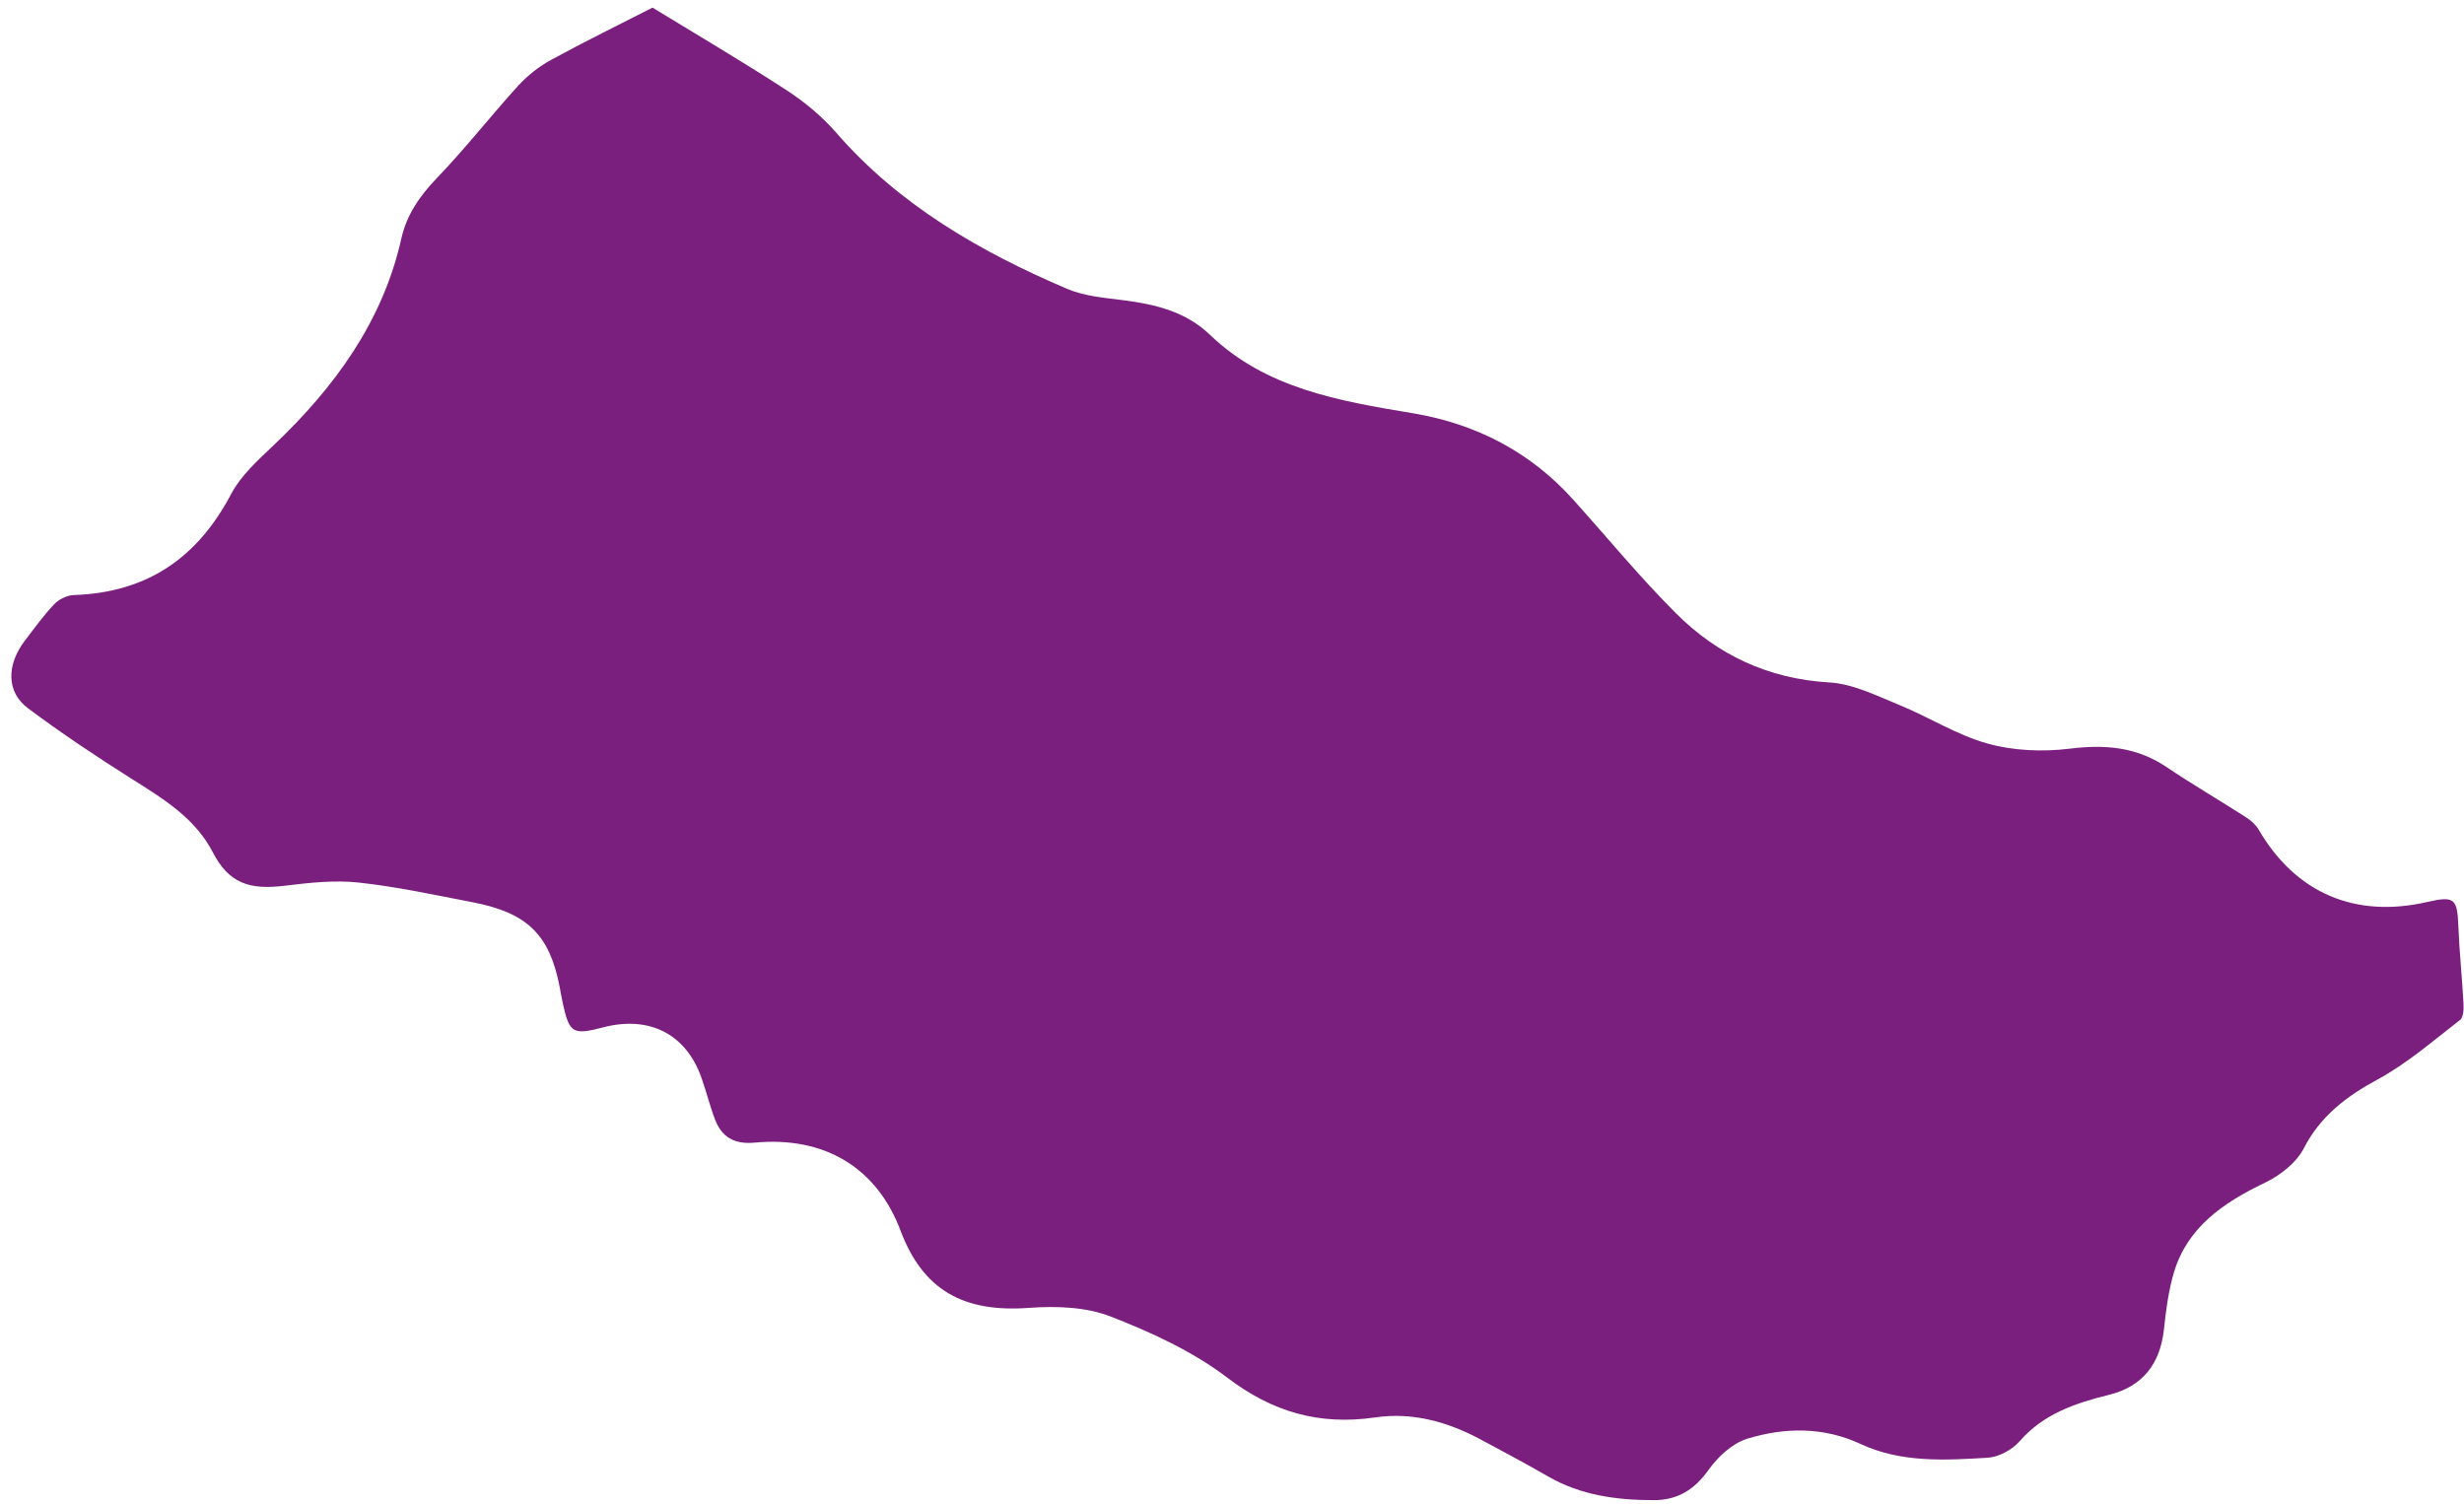 <svg width="208" height="127" viewBox="0 0 208 127" fill="none" xmlns="http://www.w3.org/2000/svg">
<path d="M55.088 0.647C58.759 2.892 62.645 5.172 66.408 7.622C67.955 8.627 69.424 9.857 70.61 11.223C75.875 17.279 82.698 21.239 90.104 24.392C91.553 25.008 93.258 25.142 94.862 25.347C97.573 25.695 100.121 26.324 102.129 28.253C106.848 32.798 113.031 33.847 119.255 34.883C124.64 35.783 129.198 38.174 132.787 42.16C135.671 45.367 138.418 48.712 141.474 51.77C144.964 55.252 149.227 57.31 154.446 57.611C156.434 57.732 158.418 58.733 160.319 59.507C162.835 60.532 165.184 62.046 167.782 62.77C169.96 63.377 172.434 63.481 174.69 63.204C177.694 62.827 180.364 63.05 182.887 64.75C185.077 66.223 187.364 67.557 189.589 68.986C190.009 69.257 190.423 69.619 190.665 70.032C193.783 75.383 198.799 77.548 204.905 76.141C207.167 75.62 207.428 75.858 207.519 78.077C207.603 80.295 207.841 82.508 207.957 84.729C207.985 85.198 207.96 85.878 207.655 86.112C205.4 87.852 203.223 89.757 200.725 91.115C198.026 92.575 195.865 94.236 194.472 96.947C193.849 98.158 192.475 99.231 191.168 99.857C187.665 101.528 184.686 103.607 183.539 107.329C183.055 108.916 182.848 110.596 182.667 112.247C182.35 115.085 180.922 117.036 178.026 117.749C175.13 118.462 172.473 119.38 170.483 121.672C169.875 122.371 168.738 122.999 167.805 123.057C164.171 123.274 160.497 123.495 157.055 121.893C153.935 120.44 150.667 120.487 147.522 121.445C146.237 121.834 145.013 122.978 144.226 124.087C143.051 125.739 141.63 126.648 139.57 126.638C136.467 126.634 133.453 126.229 130.712 124.654C128.815 123.559 126.873 122.522 124.932 121.485C122.177 120.016 119.22 119.193 116.089 119.655C111.352 120.34 107.413 119.198 103.597 116.293C100.7 114.088 97.186 112.466 93.72 111.122C91.659 110.323 89.127 110.239 86.854 110.407C81.318 110.815 77.902 108.899 76.017 103.876C74.026 98.593 69.631 95.898 63.698 96.458C61.967 96.621 60.923 95.968 60.365 94.517C59.918 93.356 59.628 92.136 59.207 90.962C57.902 87.283 54.806 85.709 50.905 86.729C48.36 87.394 48.063 87.215 47.519 84.739C47.411 84.25 47.327 83.762 47.236 83.274C46.385 78.903 44.51 77.05 39.9 76.166C36.697 75.55 33.499 74.851 30.271 74.502C28.232 74.279 26.116 74.519 24.065 74.769C21.011 75.151 19.303 74.534 17.965 71.949C16.467 69.055 13.793 67.437 11.108 65.743C8.119 63.854 5.176 61.891 2.354 59.782C0.529 58.423 0.547 56.118 2.093 54.09C2.891 53.044 3.668 51.965 4.574 51.009C4.955 50.603 5.647 50.254 6.205 50.234C12.553 50.029 16.739 46.967 19.515 41.697C20.328 40.153 21.765 38.854 23.085 37.601C28.29 32.662 32.329 27.086 33.882 20.126C34.335 18.116 35.424 16.558 36.865 15.045C39.271 12.549 41.401 9.813 43.73 7.25C44.518 6.387 45.494 5.611 46.538 5.046C49.338 3.516 52.212 2.112 55.089 0.64L55.088 0.647Z" fill="#7A1F7E"/>
</svg>
